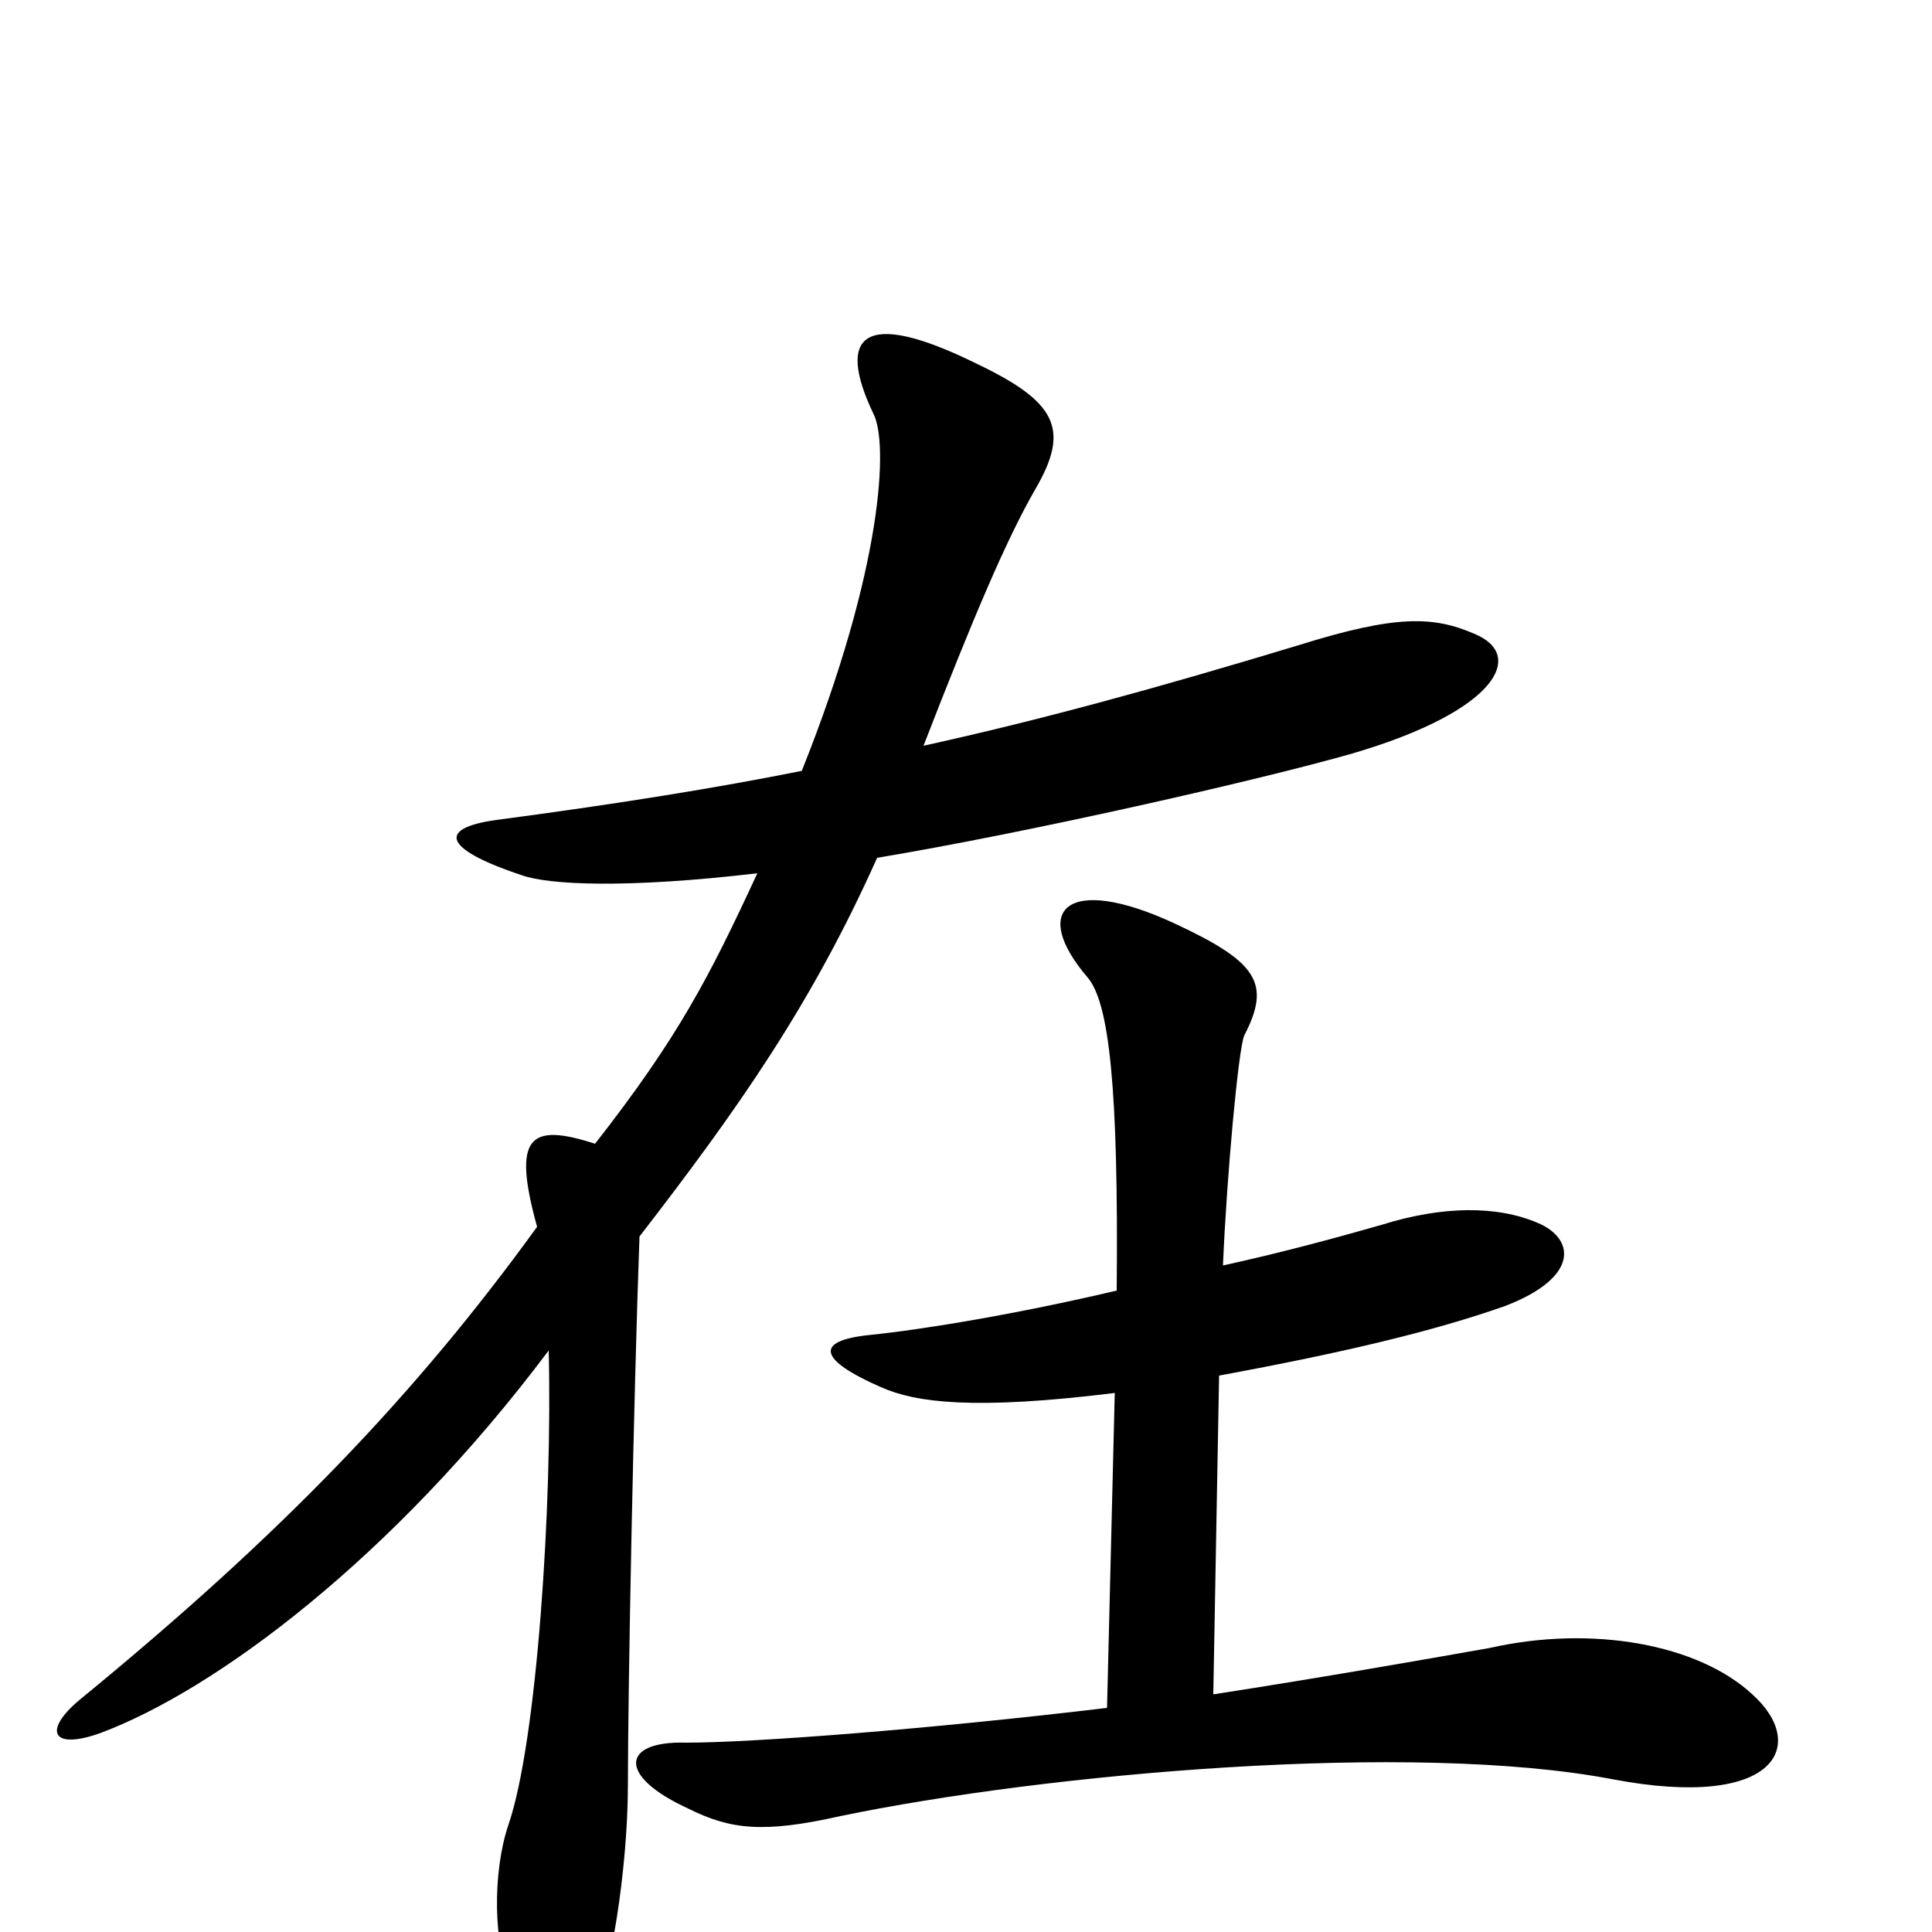 <svg xmlns="http://www.w3.org/2000/svg" viewBox="0 -1000 1000 1000">
	<path fill="#000000" d="M763 -672C742 -681 723 -682 672 -666C596 -643 537 -627 478 -614C504 -681 521 -721 536 -747C554 -778 547 -792 505 -812C446 -841 433 -826 452 -786C460 -771 457 -706 415 -601C370 -592 320 -584 260 -576C226 -572 228 -561 270 -547C284 -542 324 -540 392 -548C367 -494 351 -463 308 -408C274 -419 265 -412 278 -365C215 -278 146 -206 41 -120C22 -104 27 -94 52 -103C111 -125 203 -193 284 -301C286 -222 278 -98 263 -55C255 -31 255 7 265 27C281 58 292 63 306 41C316 26 325 -34 325 -76C325 -126 328 -278 331 -360C382 -426 420 -480 454 -556C532 -569 651 -596 700 -610C775 -632 790 -661 763 -672ZM907 -123C879 -149 824 -159 771 -147C737 -141 686 -132 628 -123L631 -288C696 -300 742 -311 779 -324C818 -339 815 -359 796 -367C775 -376 747 -376 715 -366C694 -360 665 -352 633 -345C635 -392 641 -457 644 -464C658 -491 651 -502 608 -522C552 -548 533 -529 563 -494C574 -481 579 -438 578 -332C527 -320 479 -312 450 -309C421 -306 424 -296 456 -282C474 -274 504 -270 577 -279L573 -116C481 -105 390 -98 355 -98C322 -99 319 -81 356 -64C378 -53 395 -51 435 -60C541 -82 731 -99 835 -79C920 -63 936 -97 907 -123Z"/>
</svg>
